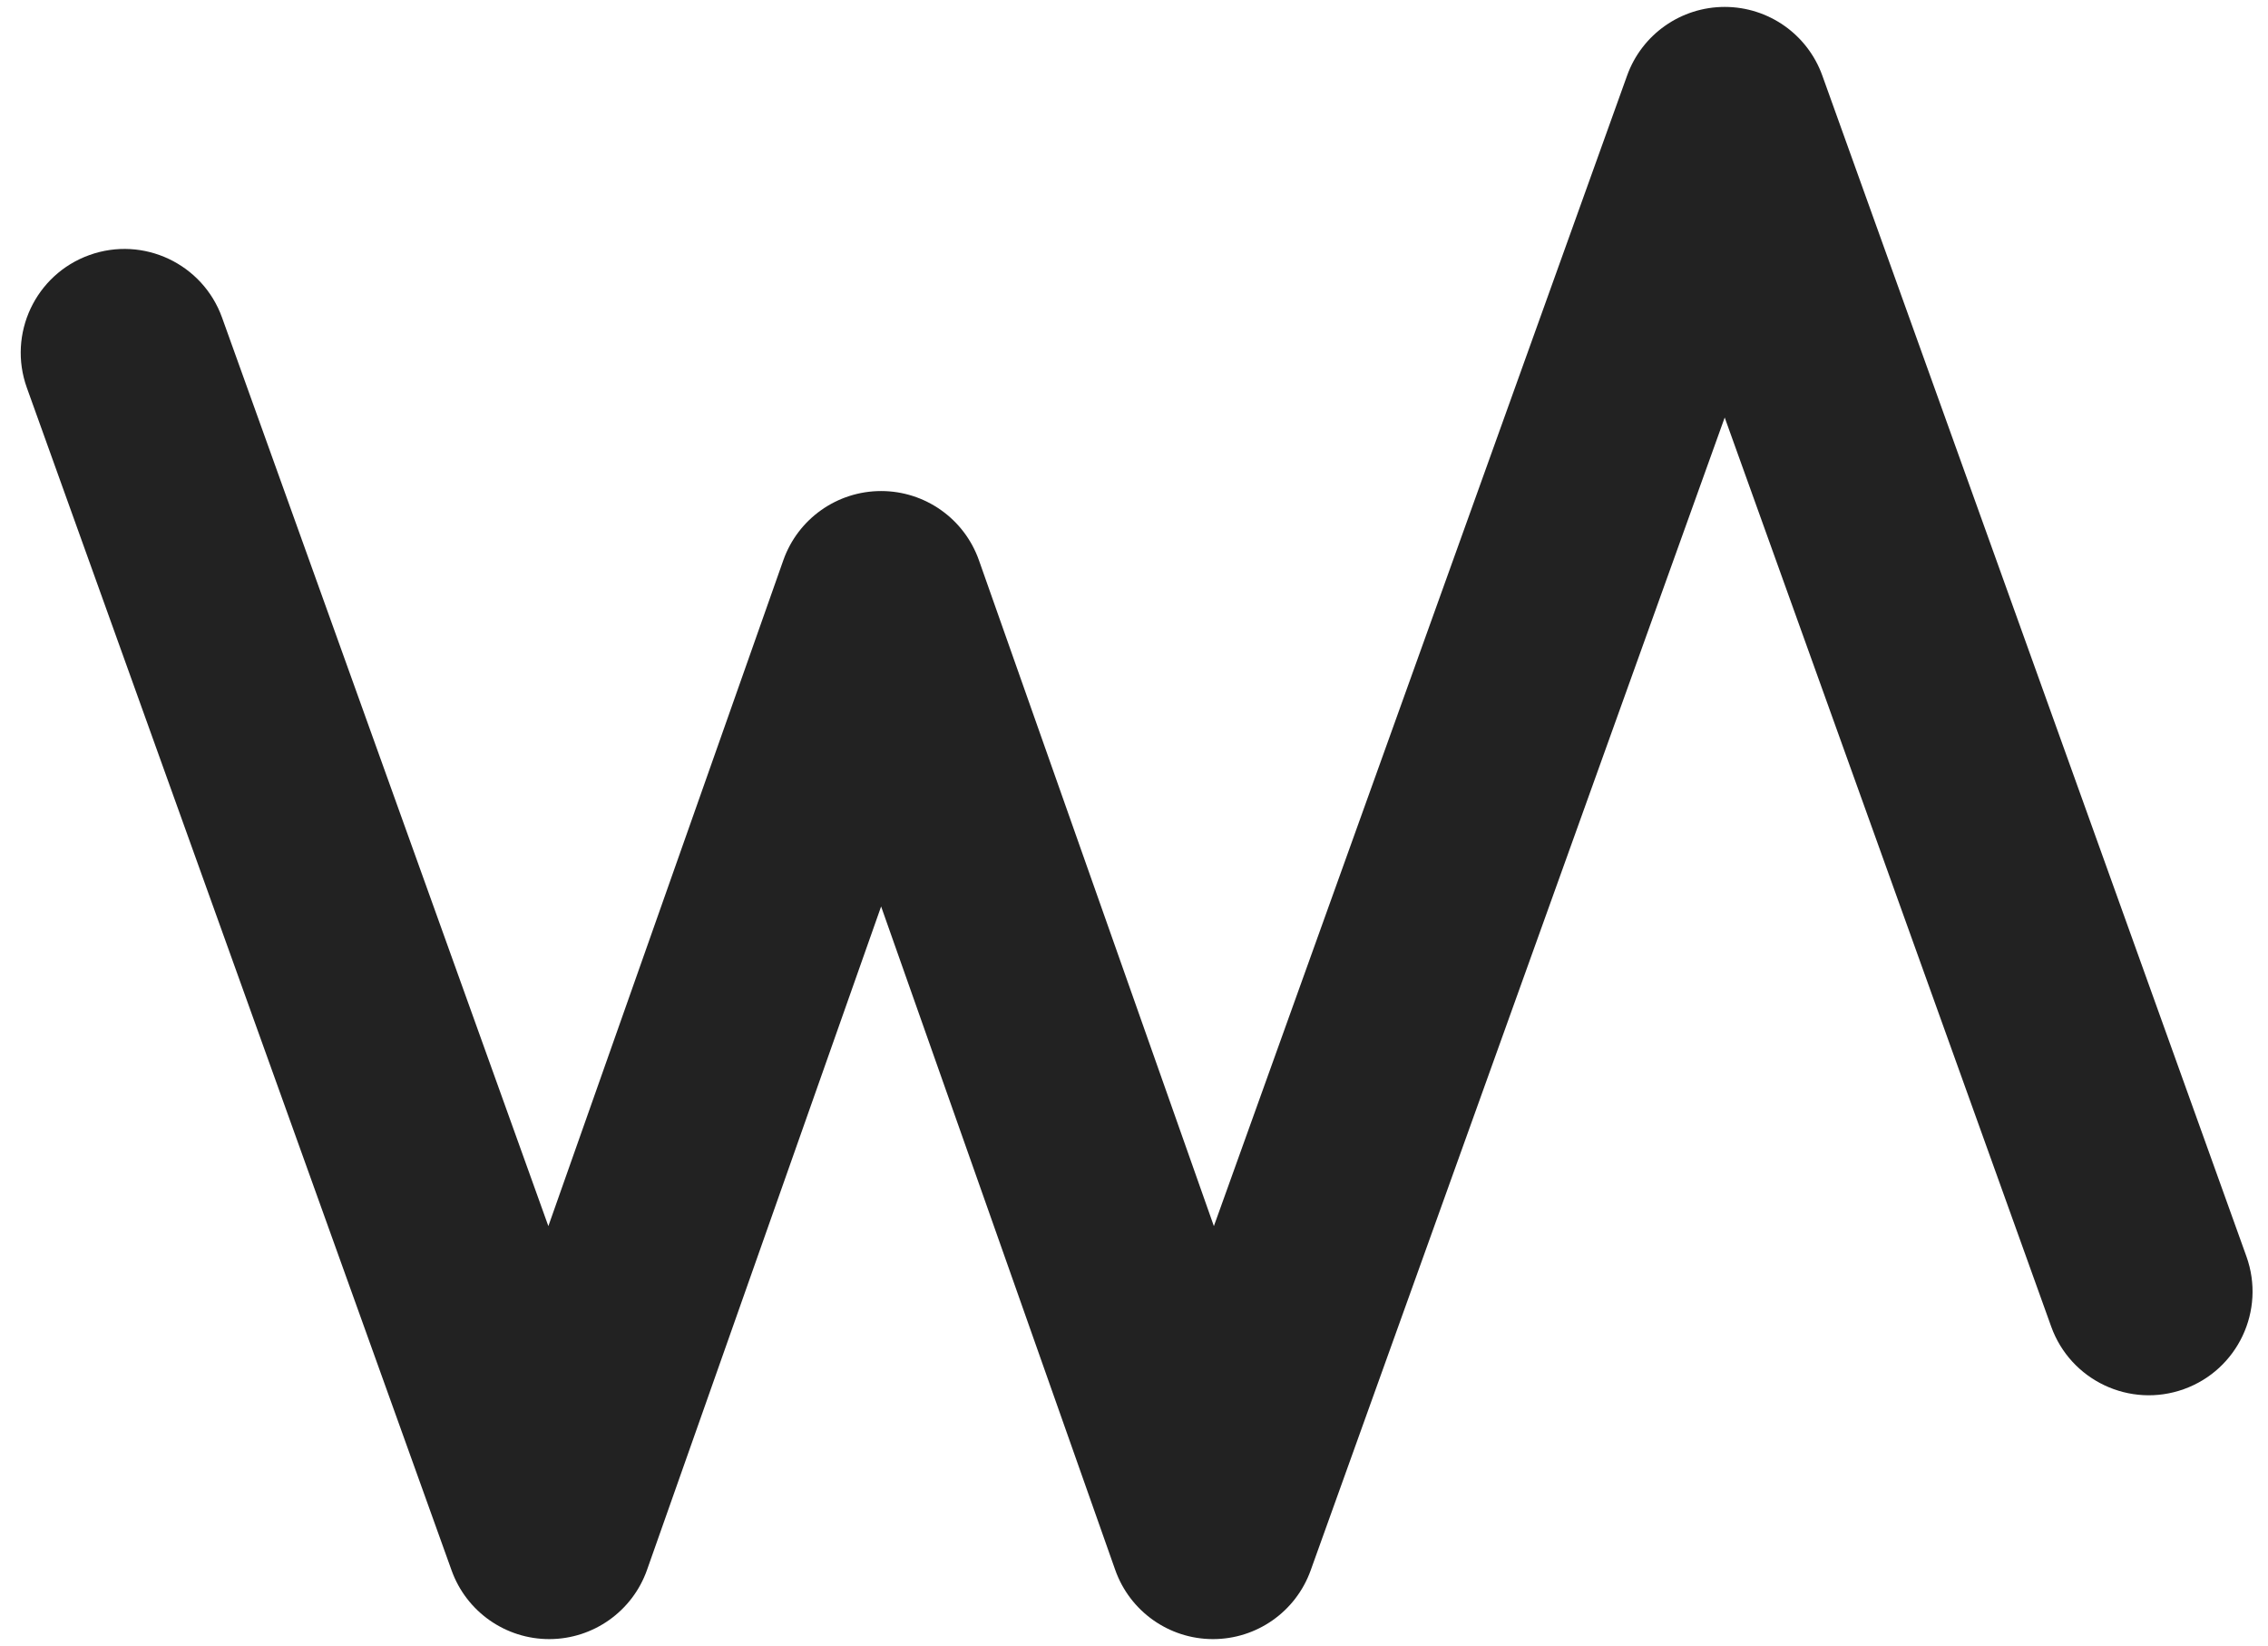 <svg width="164" height="119" viewBox="0 0 164 119" version="1.1" xmlns="http://www.w3.org/2000/svg" xmlns:xlink="http://www.w3.org/1999/xlink" xmlns:figma="http://www.figma.com/figma/ns">
<title>absent-logo</title>
<desc>Created using Figma</desc>
<g id="Canvas" transform="translate(-973 -1053)" figma:type="canvas">
<g id="absent-logo" style="mix-blend-mode:normal;" figma:type="frame">
<g id="Vector (Stroke)" style="mix-blend-mode:normal;" figma:type="vector">
<use xlink:href="#path0_fill" transform="translate(974.498 1053.5)" fill="#222222" style="mix-blend-mode:normal;"/>
</g>
</g>
</g>
<defs>
<path id="path0_fill" fill-rule="evenodd" d="M 123.216 0C 126.381 0 129.205 1.986 130.275 4.964L 160.942 90.335C 162.342 94.234 160.317 98.529 156.419 99.929C 152.521 101.33 148.225 99.305 146.825 95.406L 123.216 29.685L 93.275 113.036C 92.202 116.021 89.368 118.009 86.195 118C 83.023 117.991 80.2 115.987 79.144 112.996L 62.216 65.035L 45.289 112.996C 44.233 115.987 41.409 117.991 38.237 118C 35.065 118.009 32.23 116.021 31.158 113.036L 0.444 27.534C -0.957 23.636 1.068 19.34 4.966 17.94C 8.865 16.54 13.16 18.565 14.56 22.463L 38.154 88.142L 55.144 40.004C 56.202 37.005 59.036 35 62.216 35C 65.396 35 68.23 37.005 69.289 40.004L 86.278 88.142L 116.158 4.964C 117.228 1.986 120.052 0 123.216 0Z"/>
</defs>
</svg>
